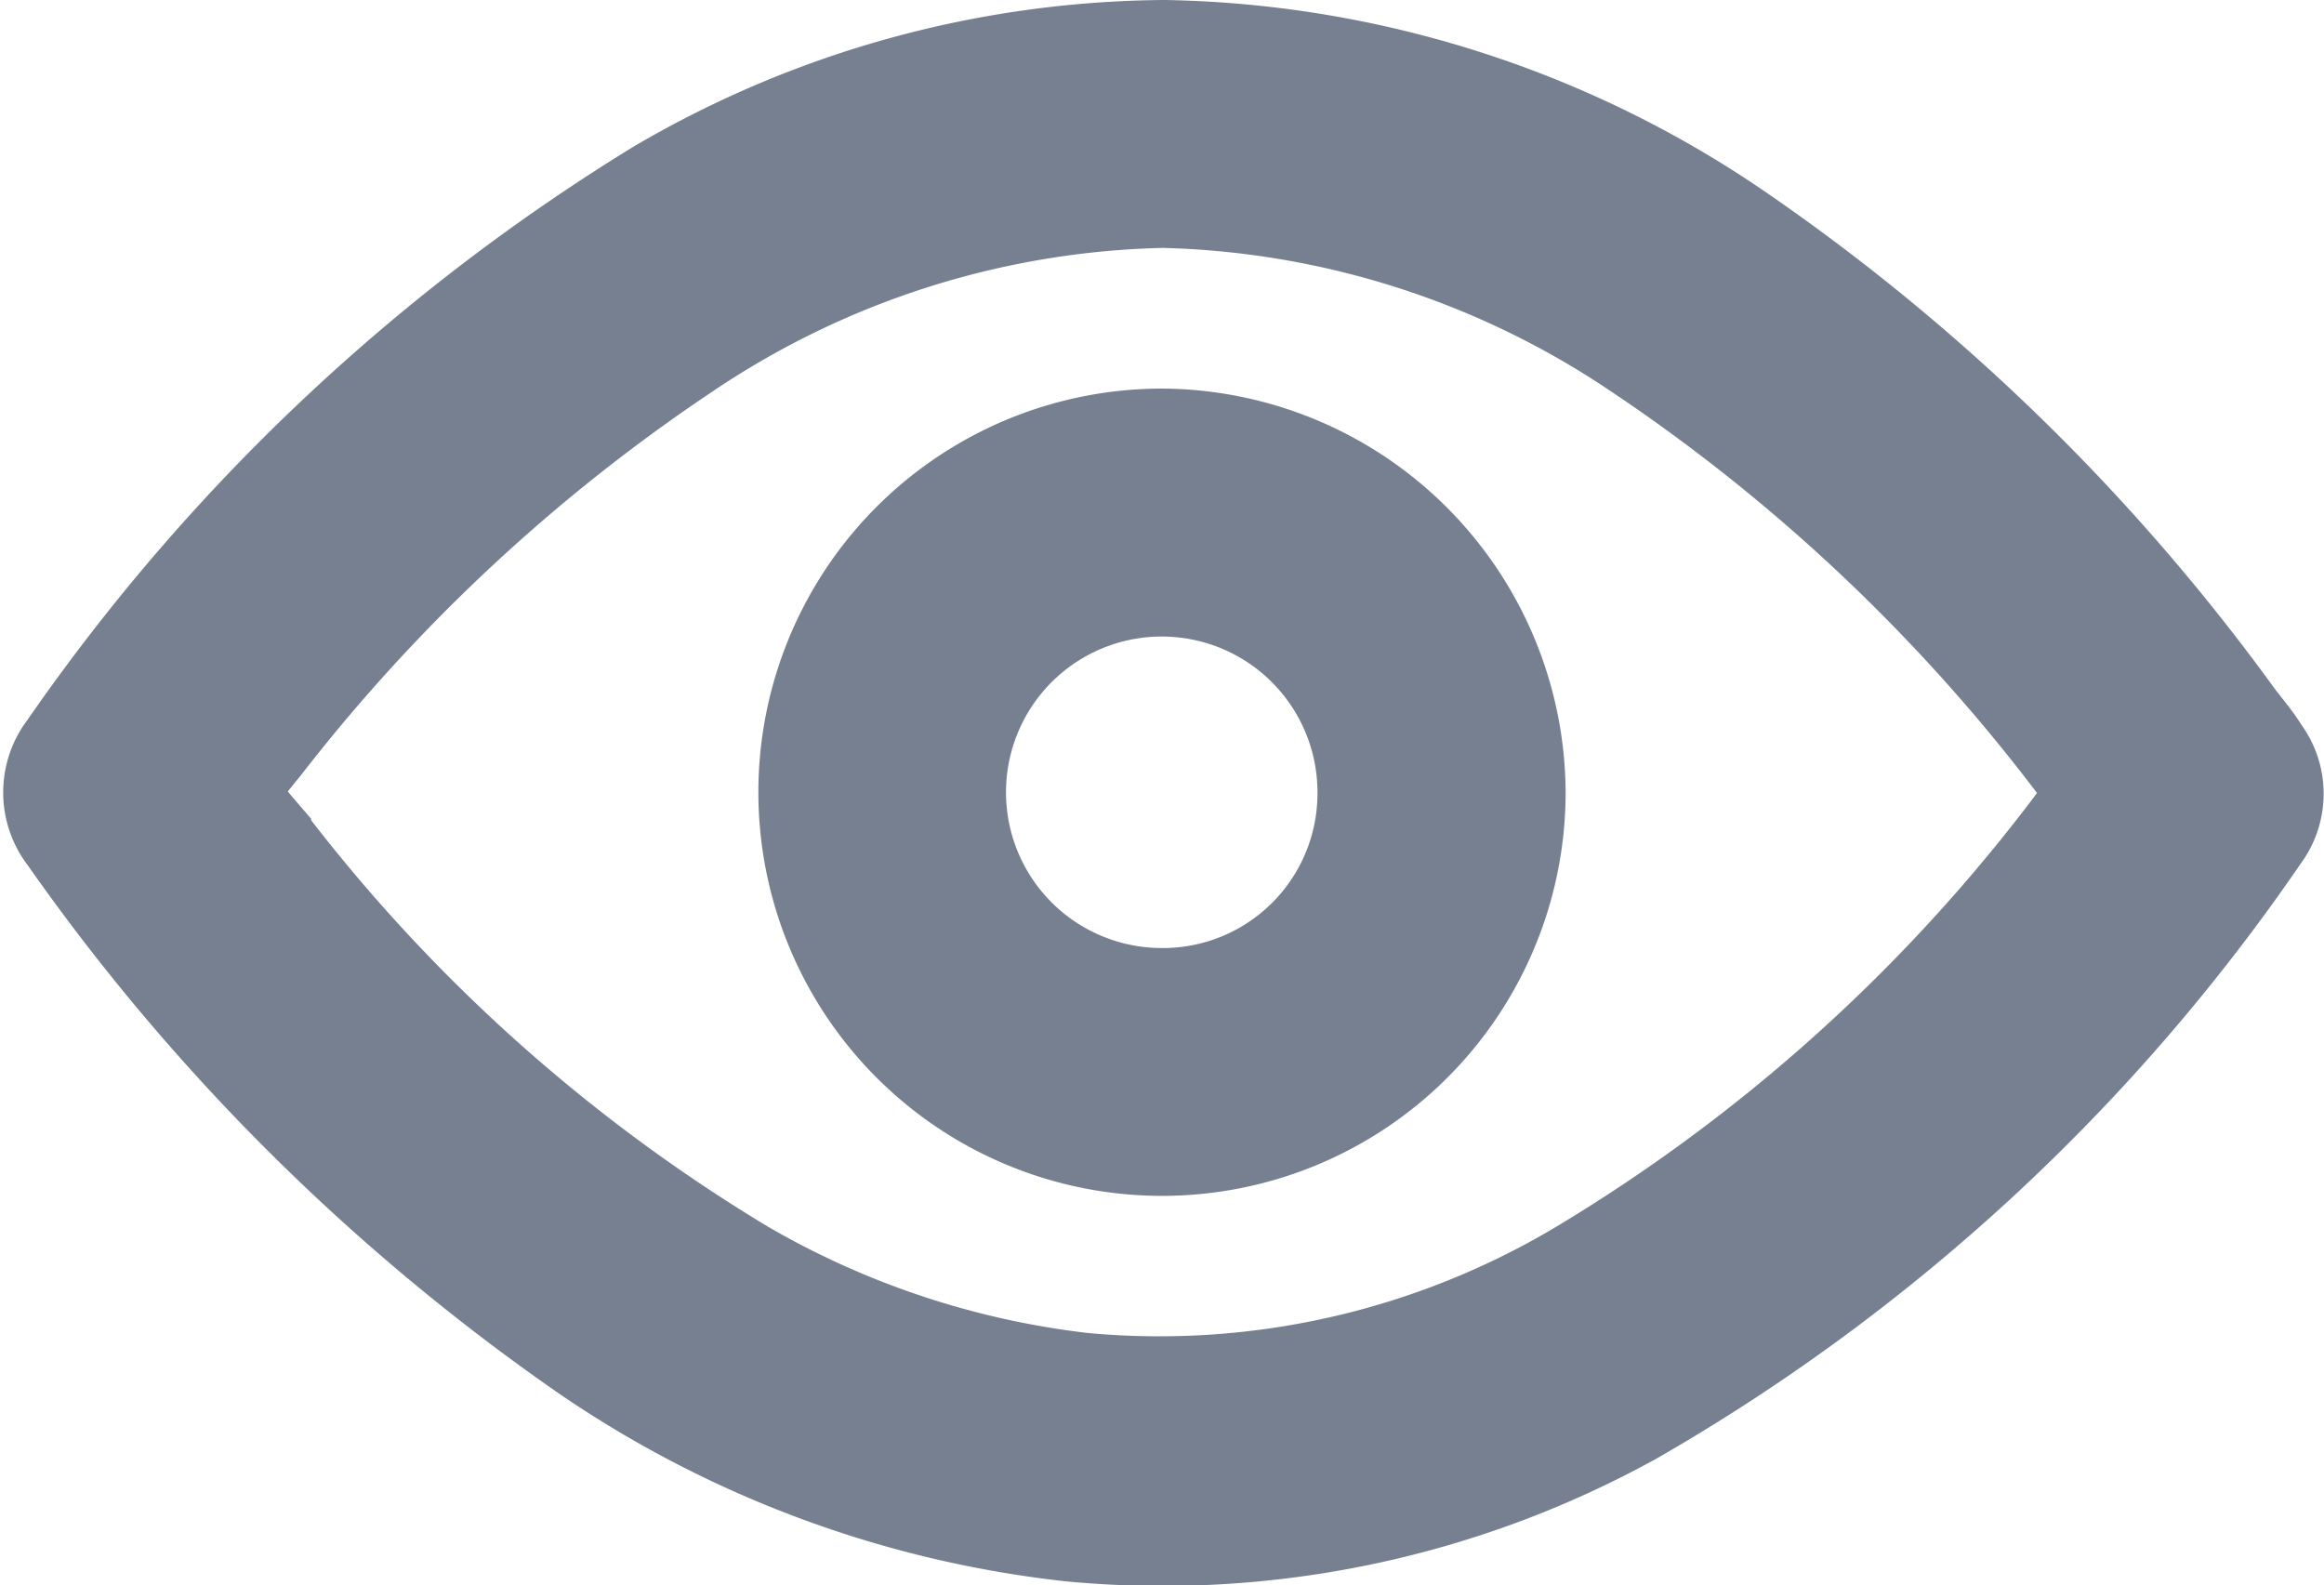 <svg xmlns="http://www.w3.org/2000/svg" width="7.894" height="5.385" viewBox="0 0 7.894 5.385">
  <g id="Group_5808" data-name="Group 5808" transform="translate(-585.764 -209.943)">
    <path id="Path_1529" data-name="Path 1529" d="M3.8,0A3.57,3.57,0,0,1,5.761.629,6.959,6.959,0,0,1,7.451,2.28c.029.038.061.075.086.116a.251.251,0,0,1,0,.3A6.539,6.539,0,0,1,5.4,4.672a3.318,3.318,0,0,1-1.921.4,3.628,3.628,0,0,1-1.651-.612A7.1,7.1,0,0,1,.059,2.7a.259.259,0,0,1,0-.317A6.721,6.721,0,0,1,2.071.478,3.455,3.455,0,0,1,3.8,0ZM3.794.542a3,3,0,0,0-1.616.515A6.1,6.1,0,0,0,.751,2.387c-.125.153-.125.155,0,.3A5.787,5.787,0,0,0,2.375,4.145a2.961,2.961,0,0,0,1.149.382,2.778,2.778,0,0,0,1.689-.385,5.882,5.882,0,0,0,1.71-1.562A.09.09,0,0,0,6.918,2.5,6.154,6.154,0,0,0,5.4,1.055,3,3,0,0,0,3.794.542Z" transform="translate(585.92 210.093)" fill="#778090" stroke="#778090" stroke-width="0.3"/>
    <path id="Path_1530" data-name="Path 1530" d="M153.612,78.941a1.221,1.221,0,1,1-1.21-1.222A1.228,1.228,0,0,1,153.612,78.941Zm-.543.011a.679.679,0,1,0-.69.667A.675.675,0,0,0,153.069,78.953Z" transform="translate(437.32 133.694)" fill="#778090" stroke="#778090" stroke-width="0.3"/>
  </g>
</svg>
